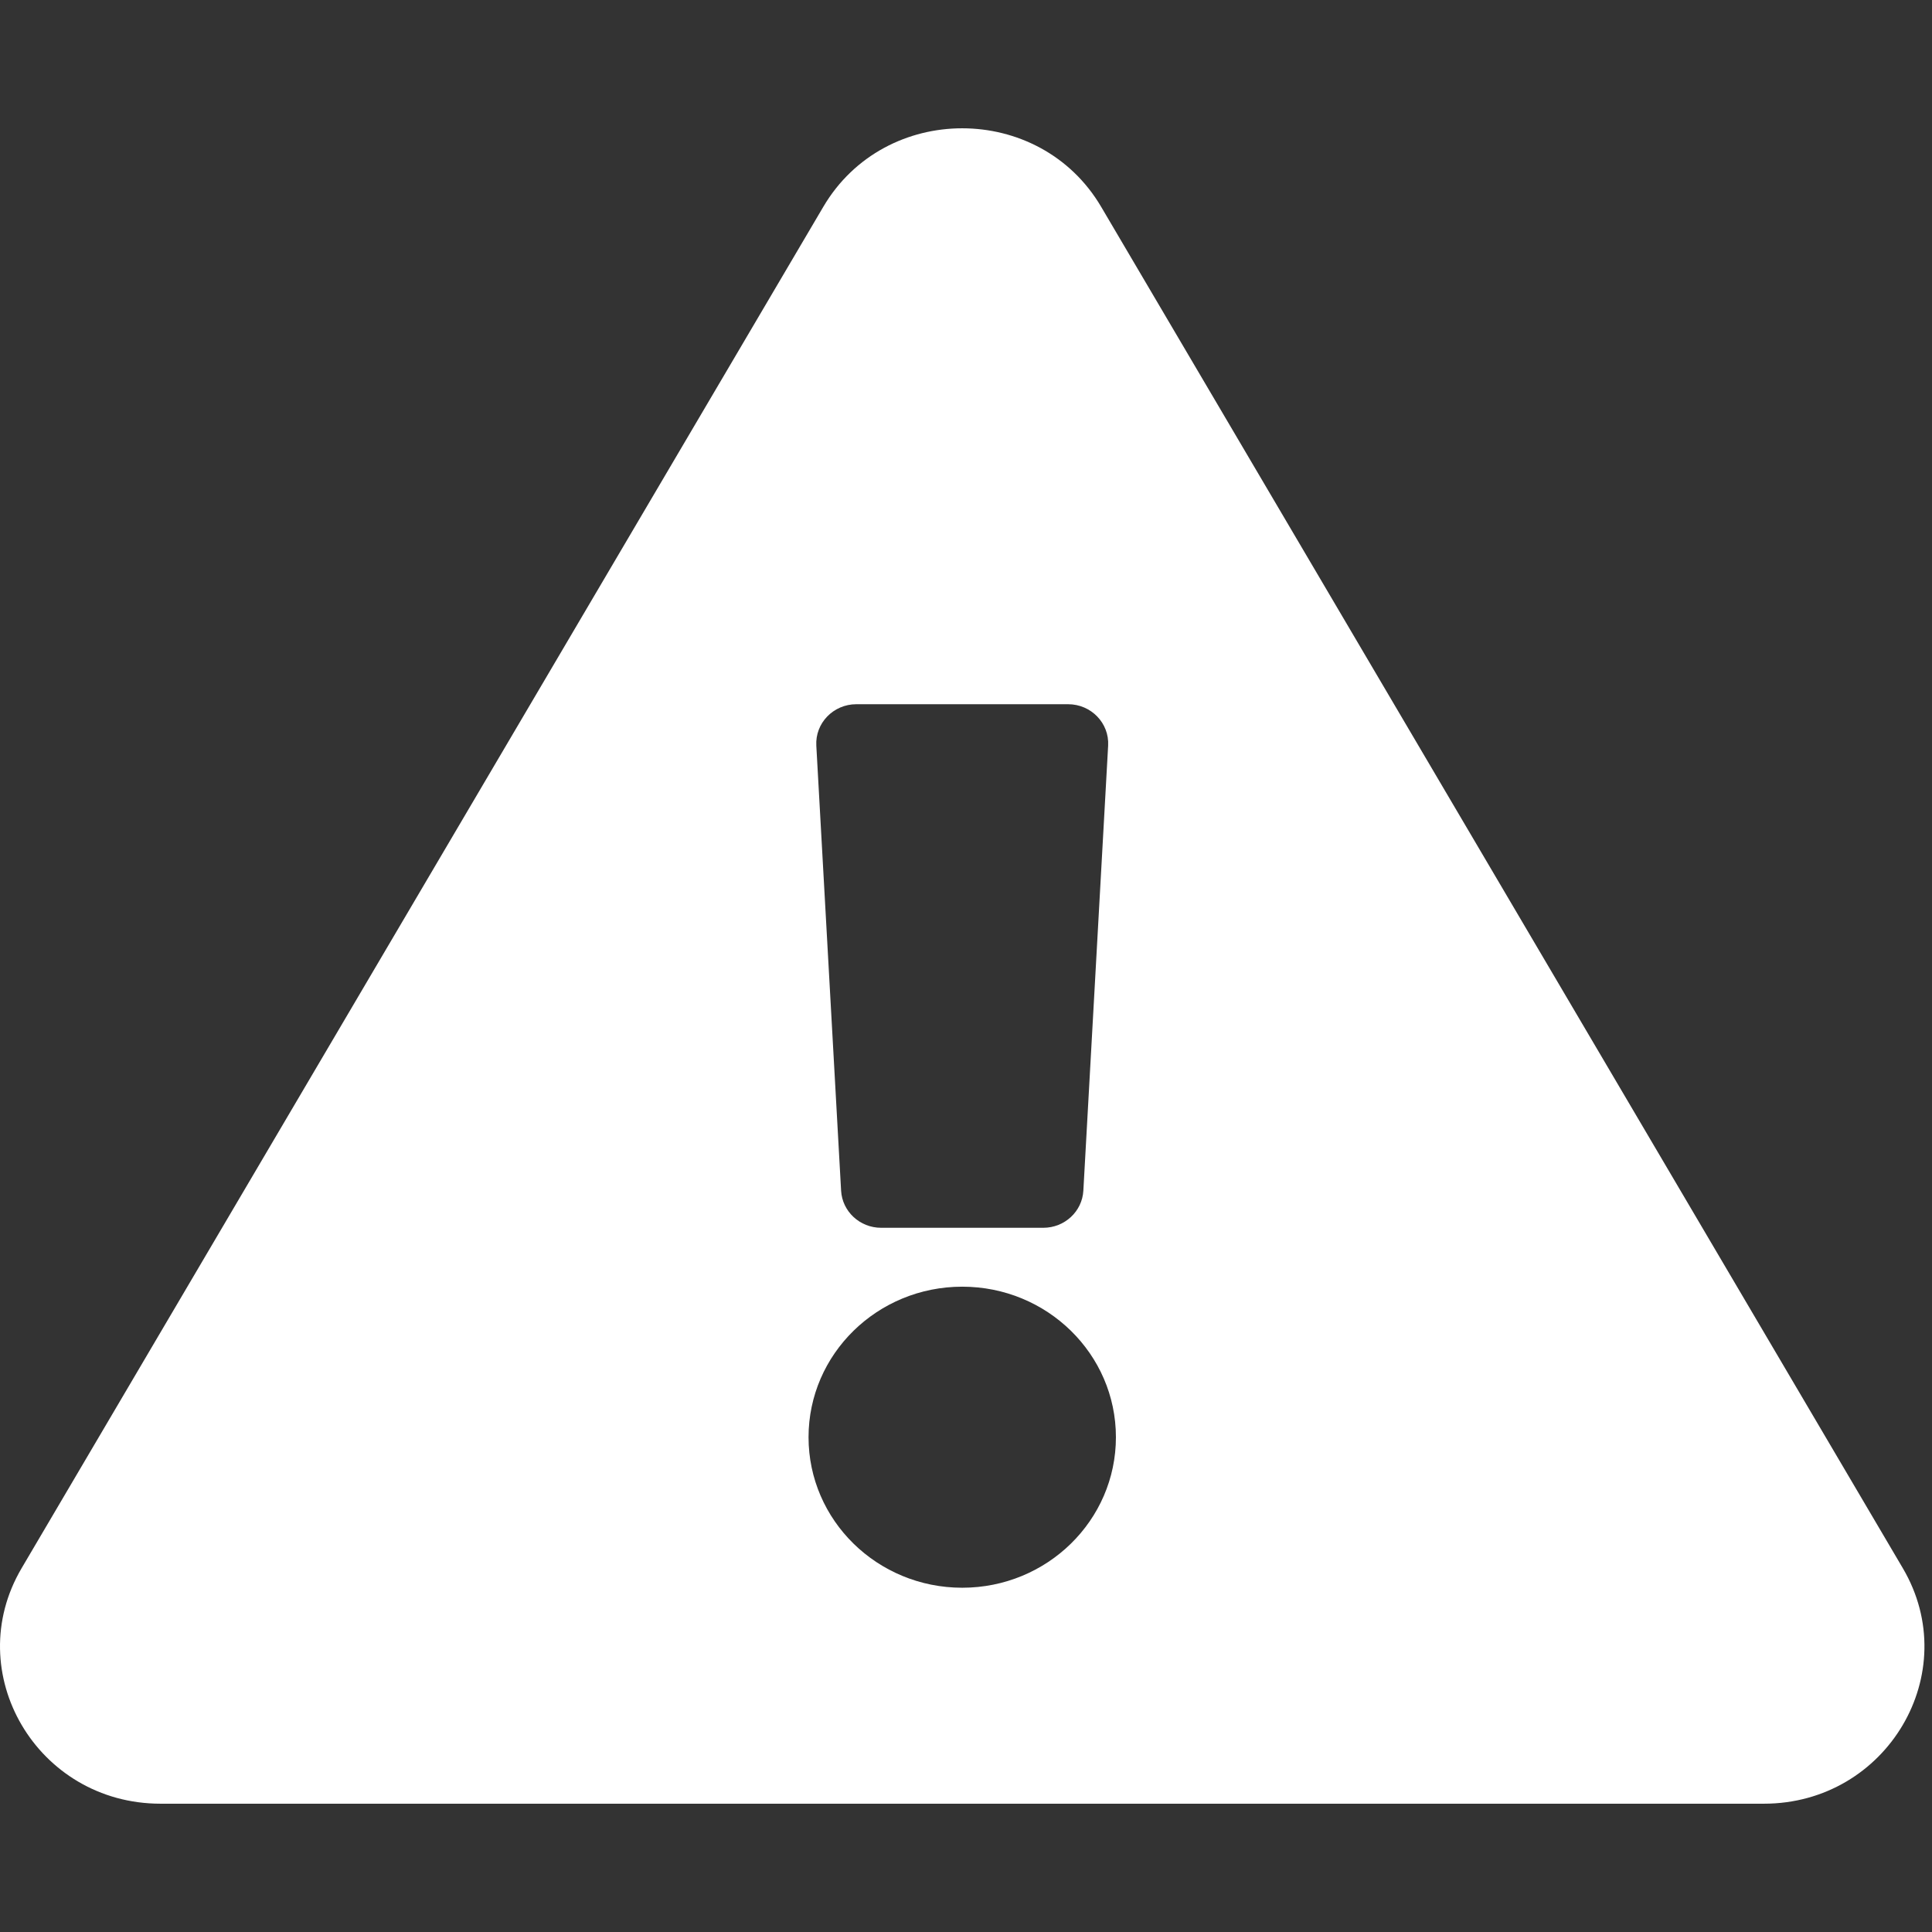 <?xml version="1.0" encoding="UTF-8"?>
<svg width="256px" height="256px" viewBox="0 0 256 256" version="1.1" xmlns="http://www.w3.org/2000/svg" xmlns:xlink="http://www.w3.org/1999/xlink">
    <rect x="0" y="0" width="256" height="256" fill="#333333" stroke="none"/>
    <!-- Generator: Sketch 57.1 (83088) - https://sketch.com -->
    <title>Icon / Warning Triangle</title>
    <desc>Created with Sketch.</desc>
    <g id="Icon-/-Warning-Triangle" stroke="none" stroke-width="1" fill="none" fill-rule="evenodd">
        <g id="exclamation-triangle-solid" transform="translate(0, 17)" fill="#FFFFFF" fill-rule="nonzero">
            <path d="M145.907,10.4 L252.13,190.787 C260.301,204.659 250.044,222 233.723,222 L21.274,222 C4.922,222 -5.288,204.632 2.868,190.787 L109.094,10.4 C117.269,-3.479 137.746,-3.454 145.907,10.4 Z M127.5,153.492 C116.253,153.492 107.136,162.422 107.136,173.438 C107.136,184.453 116.253,193.383 127.5,193.383 C138.747,193.383 147.865,184.453 147.865,173.438 C147.865,162.422 138.747,153.492 127.5,153.492 Z M141.53,76.313 L113.47,76.313 C110.422,76.313 108,78.819 108.166,81.799 L111.45,140.768 C111.603,143.527 113.933,145.688 116.754,145.688 L138.246,145.688 C141.067,145.688 143.397,143.527 143.55,140.768 L146.834,81.799 C147.001,78.819 144.578,76.313 141.53,76.313 Z" id="Shape"></path>
        </g>
    </g>
</svg>